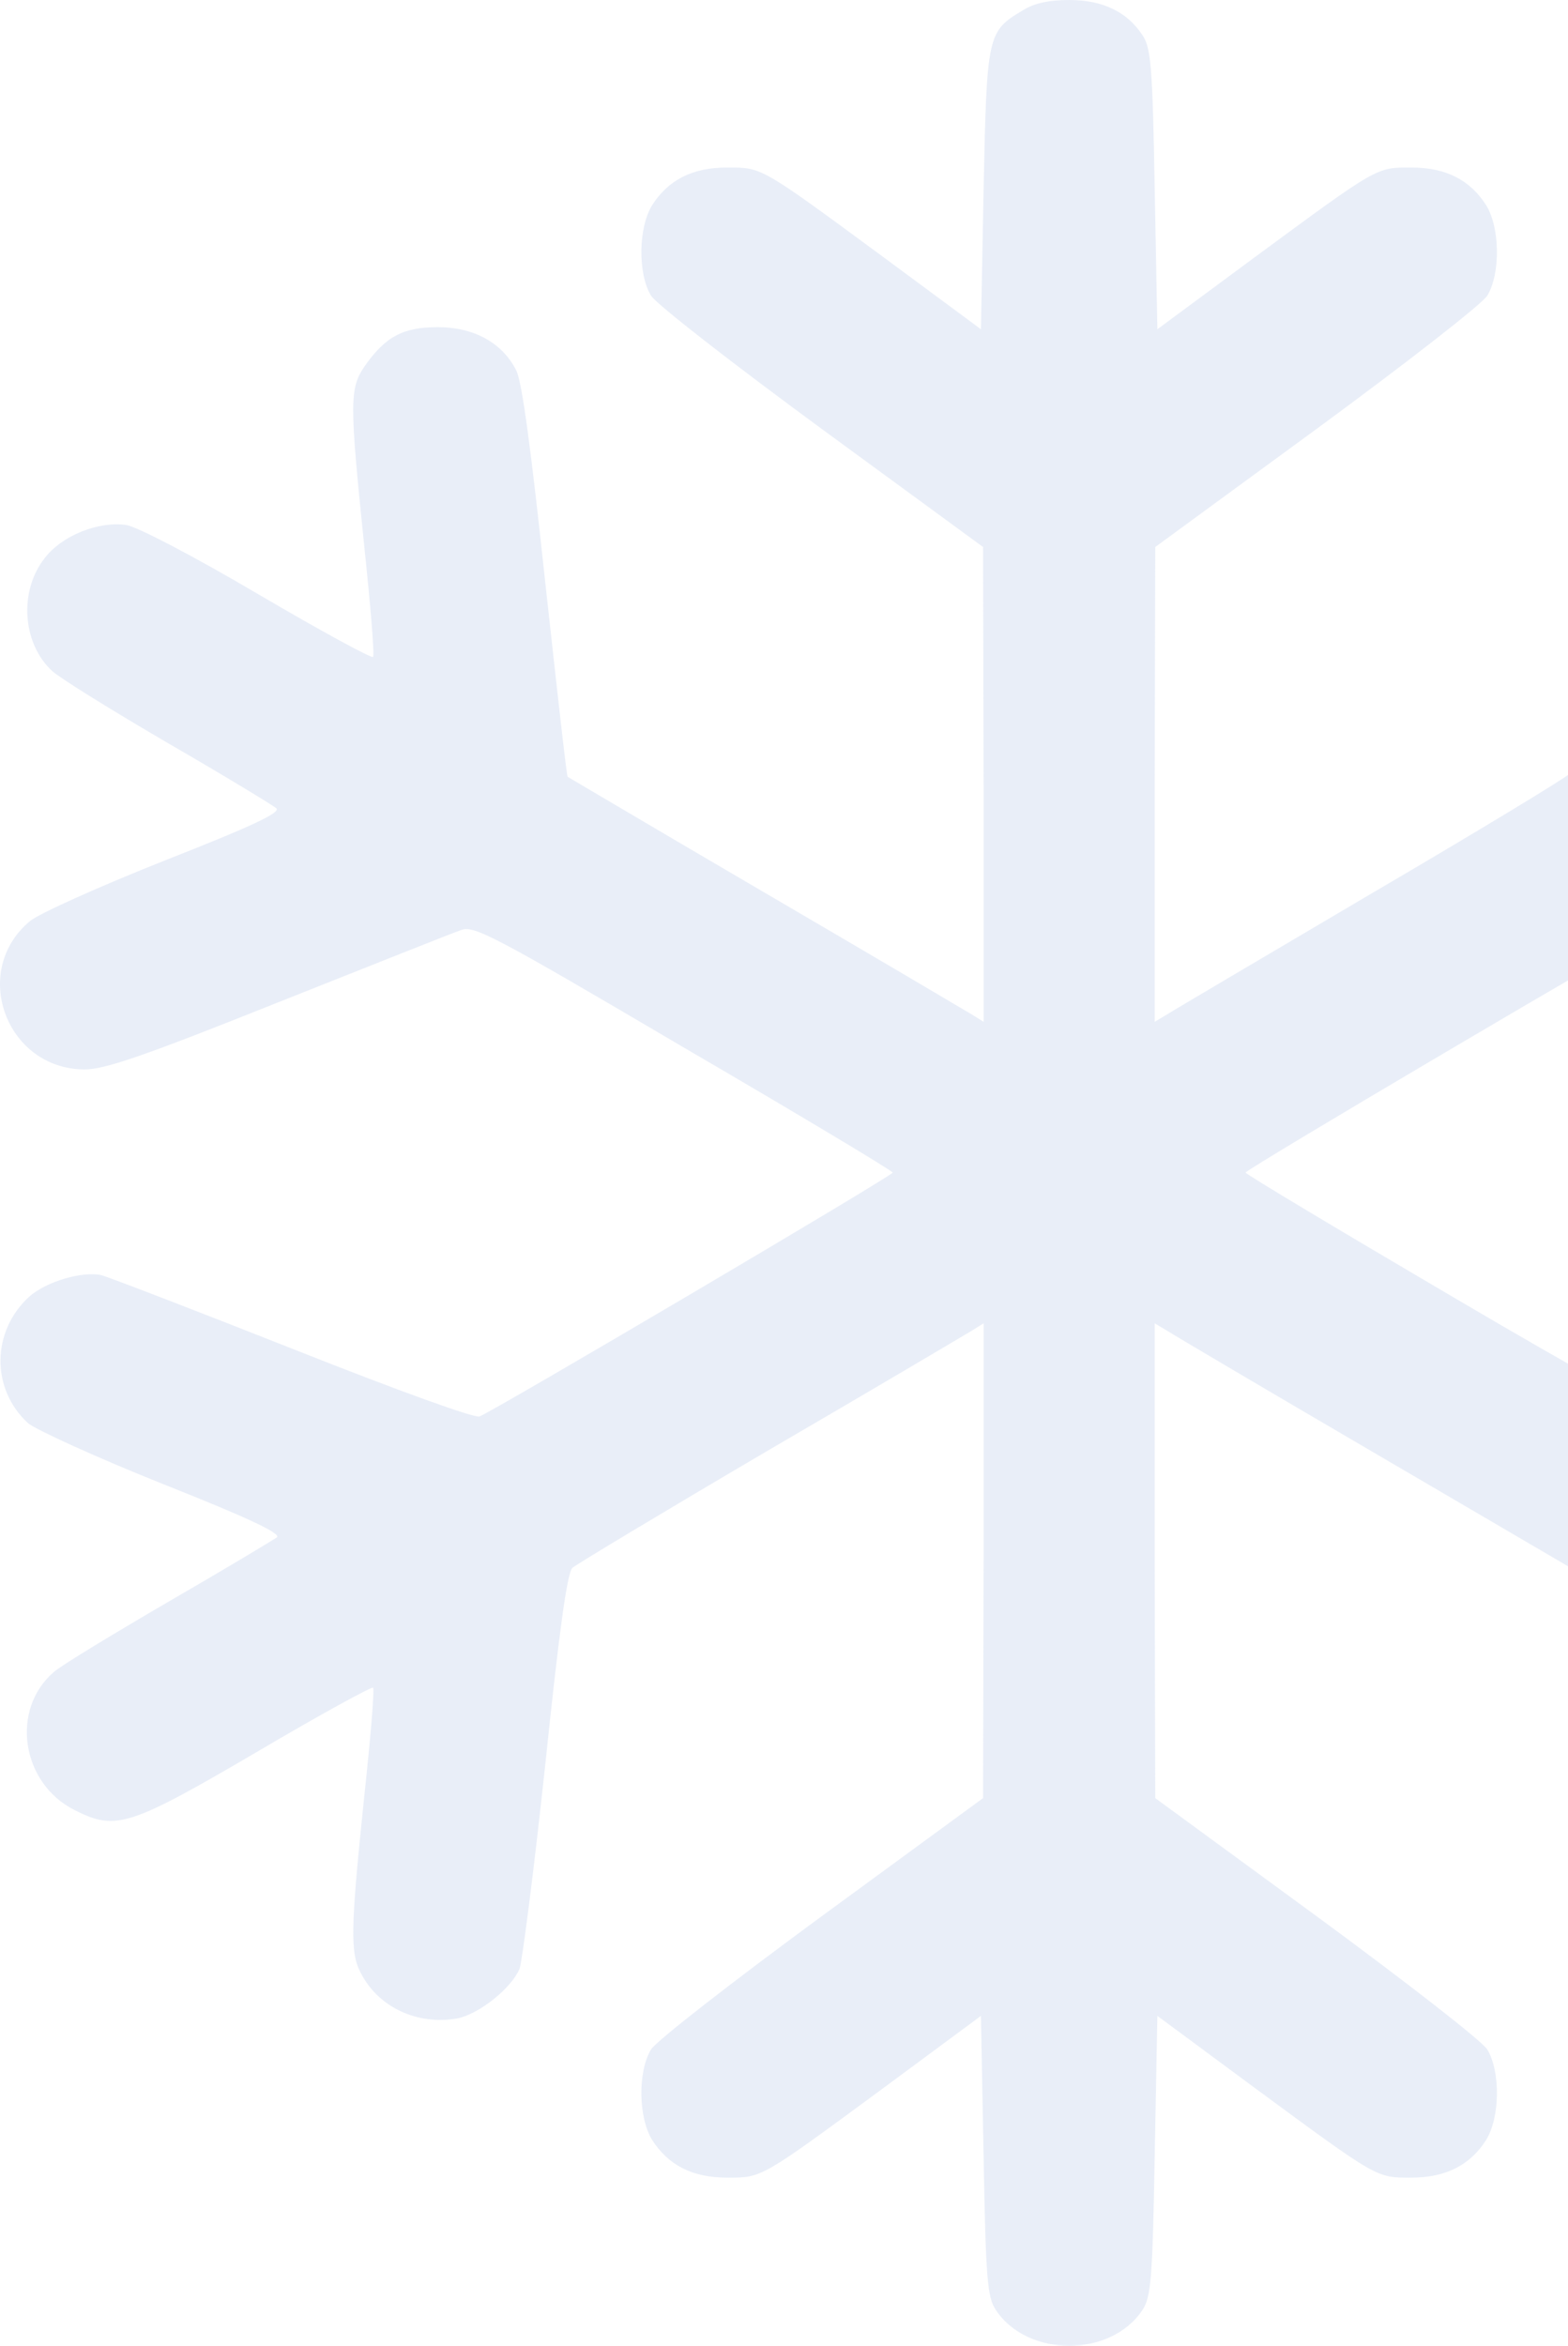 <svg width="121" height="181" viewBox="0 0 121 181" fill="none" xmlns="http://www.w3.org/2000/svg">
<path d="M78.915 0.808C76.192 2.423 76.151 2.666 75.903 14.581L75.697 25.406L68.271 19.913C58.617 12.804 58.823 12.925 56.1 12.925C53.419 12.925 51.562 13.894 50.324 15.833C49.252 17.57 49.211 21.124 50.242 22.821C50.696 23.507 56.513 28.031 63.444 33.12L75.862 42.208L75.903 60.545V78.842L74.996 78.277C74.46 77.954 67.281 73.713 58.988 68.866C50.696 64.019 43.888 59.98 43.806 59.94C43.723 59.899 42.981 53.154 42.073 44.914C41 34.857 40.299 29.526 39.845 28.596C38.773 26.456 36.586 25.244 33.781 25.244C31.099 25.244 29.737 25.971 28.128 28.273C26.973 29.97 26.973 31.06 28.087 41.925C28.582 46.611 28.912 50.569 28.788 50.69C28.665 50.811 24.663 48.63 19.918 45.843C14.844 42.854 10.636 40.673 9.769 40.512C7.624 40.189 4.777 41.319 3.457 43.056C1.435 45.601 1.724 49.68 4.035 51.781C4.653 52.346 8.696 54.85 12.987 57.355C17.319 59.859 21.032 62.121 21.321 62.363C21.692 62.686 19.588 63.696 12.698 66.402C7.706 68.381 3.044 70.481 2.343 71.047C-2.319 74.884 0.445 82.477 6.51 82.518C8.078 82.518 11.048 81.508 21.445 77.348C28.582 74.52 34.936 71.976 35.554 71.774C36.545 71.37 37.947 72.097 52.758 80.821C61.629 85.991 68.89 90.354 68.89 90.475C68.89 90.717 38.071 108.893 36.998 109.297C36.586 109.418 30.851 107.358 22.6 104.086C15.05 101.097 8.408 98.553 7.83 98.391C6.345 98.068 3.581 98.876 2.26 100.047C-0.669 102.713 -0.71 107.196 2.178 109.822C2.756 110.306 7.418 112.447 12.575 114.507C19.299 117.173 21.734 118.344 21.362 118.627C21.073 118.829 17.319 121.091 12.987 123.595C8.696 126.099 4.695 128.523 4.158 129.007C0.775 131.915 1.642 137.61 5.767 139.67C8.944 141.286 10.017 140.923 19.877 135.147C24.663 132.319 28.665 130.138 28.788 130.219C28.912 130.34 28.582 134.218 28.087 138.822C27.056 148.758 27.014 150.697 27.84 152.232C29.201 154.898 32.213 156.271 35.266 155.746C36.957 155.423 39.474 153.403 40.093 151.909C40.299 151.343 41.207 144.275 42.073 136.197C43.146 125.897 43.765 121.333 44.177 120.97C44.507 120.687 51.356 116.567 59.401 111.841C67.446 107.156 74.46 102.996 74.996 102.673L75.903 102.107V120.404L75.862 138.741L63.444 147.829C56.513 152.918 50.696 157.442 50.242 158.129C49.211 159.825 49.252 163.38 50.324 165.116C51.562 167.055 53.419 168.025 56.1 168.025C58.823 168.025 58.617 168.146 68.271 161.037L75.697 155.544L75.903 166.369C76.069 175.86 76.192 177.274 76.852 178.243C79.287 181.919 85.723 181.919 88.157 178.243C88.817 177.274 88.941 175.86 89.106 166.369L89.312 155.544L96.738 161.037C106.392 168.146 106.186 168.025 108.909 168.025C111.59 168.025 113.447 167.055 114.685 165.116C115.757 163.38 115.799 159.825 114.767 158.129C114.313 157.442 108.496 152.918 101.565 147.829L89.147 138.741L89.106 120.404V102.107L90.055 102.673C90.55 102.996 97.728 107.237 106.021 112.084C114.313 116.931 121.121 120.929 121.203 120.97C121.286 121.05 122.028 127.796 122.936 135.954C123.802 144.154 124.71 151.303 124.916 151.868C125.576 153.484 127.515 155.019 129.578 155.544C132.26 156.231 134.9 155.261 136.592 152.959C138.077 150.939 138.077 150.132 136.922 138.822C136.427 134.218 136.097 130.34 136.221 130.259C136.344 130.138 140.305 132.319 145.091 135.106C154.951 140.842 156.106 141.246 159.242 139.67C163.202 137.651 164.193 132.481 161.181 129.29C160.686 128.805 157.138 126.543 153.26 124.282C149.423 122.06 145.545 119.798 144.637 119.233L143.028 118.263L152.393 114.507C161.758 110.791 163.285 109.903 164.481 107.681C165.307 106.106 165.018 102.511 163.945 101.057C162.955 99.765 159.902 98.149 158.417 98.149C157.839 98.149 151.156 100.613 143.564 103.642C135.973 106.671 129.413 109.216 129.001 109.337C128.547 109.499 122.647 106.267 112.209 100.128C103.339 94.918 96.119 90.596 96.119 90.475C96.119 90.232 126.938 72.057 128.011 71.653C128.464 71.491 134.075 73.551 142.657 76.984C153.961 81.508 156.931 82.558 158.499 82.518C164.481 82.437 167.246 75.126 162.831 71.128C162.254 70.643 157.55 68.502 152.393 66.442C143.358 62.807 143.069 62.686 144.018 62.08C144.554 61.757 148.433 59.495 152.641 57.031C156.849 54.608 160.686 52.144 161.181 51.619C164.193 48.469 163.202 43.299 159.242 41.279C156.106 39.704 154.91 40.067 145.05 45.884C140.305 48.63 136.344 50.811 136.221 50.73C136.097 50.609 136.427 46.732 136.922 42.127C138.077 30.818 138.077 30.01 136.592 27.991C134.364 25.002 130.527 24.315 127.433 26.375C124.751 28.152 124.628 28.596 122.977 44.591C122.111 52.629 121.286 59.455 121.121 59.697C120.956 59.94 114.107 64.1 105.897 68.906C97.687 73.753 90.55 77.954 90.055 78.277L89.106 78.842V60.545L89.147 42.208L101.565 33.12C108.496 28.031 114.313 23.507 114.767 22.821C115.799 21.124 115.757 17.57 114.685 15.833C113.447 13.894 111.59 12.925 108.909 12.925C106.186 12.925 106.392 12.804 96.738 19.913L89.312 25.406L89.106 14.581C88.941 5.089 88.817 3.676 88.157 2.706C86.96 0.889 85.062 0 82.504 0C80.978 0 79.782 0.242 78.915 0.808Z" fill="#E3EAF6" fill-opacity="0.8"/>
</svg>
